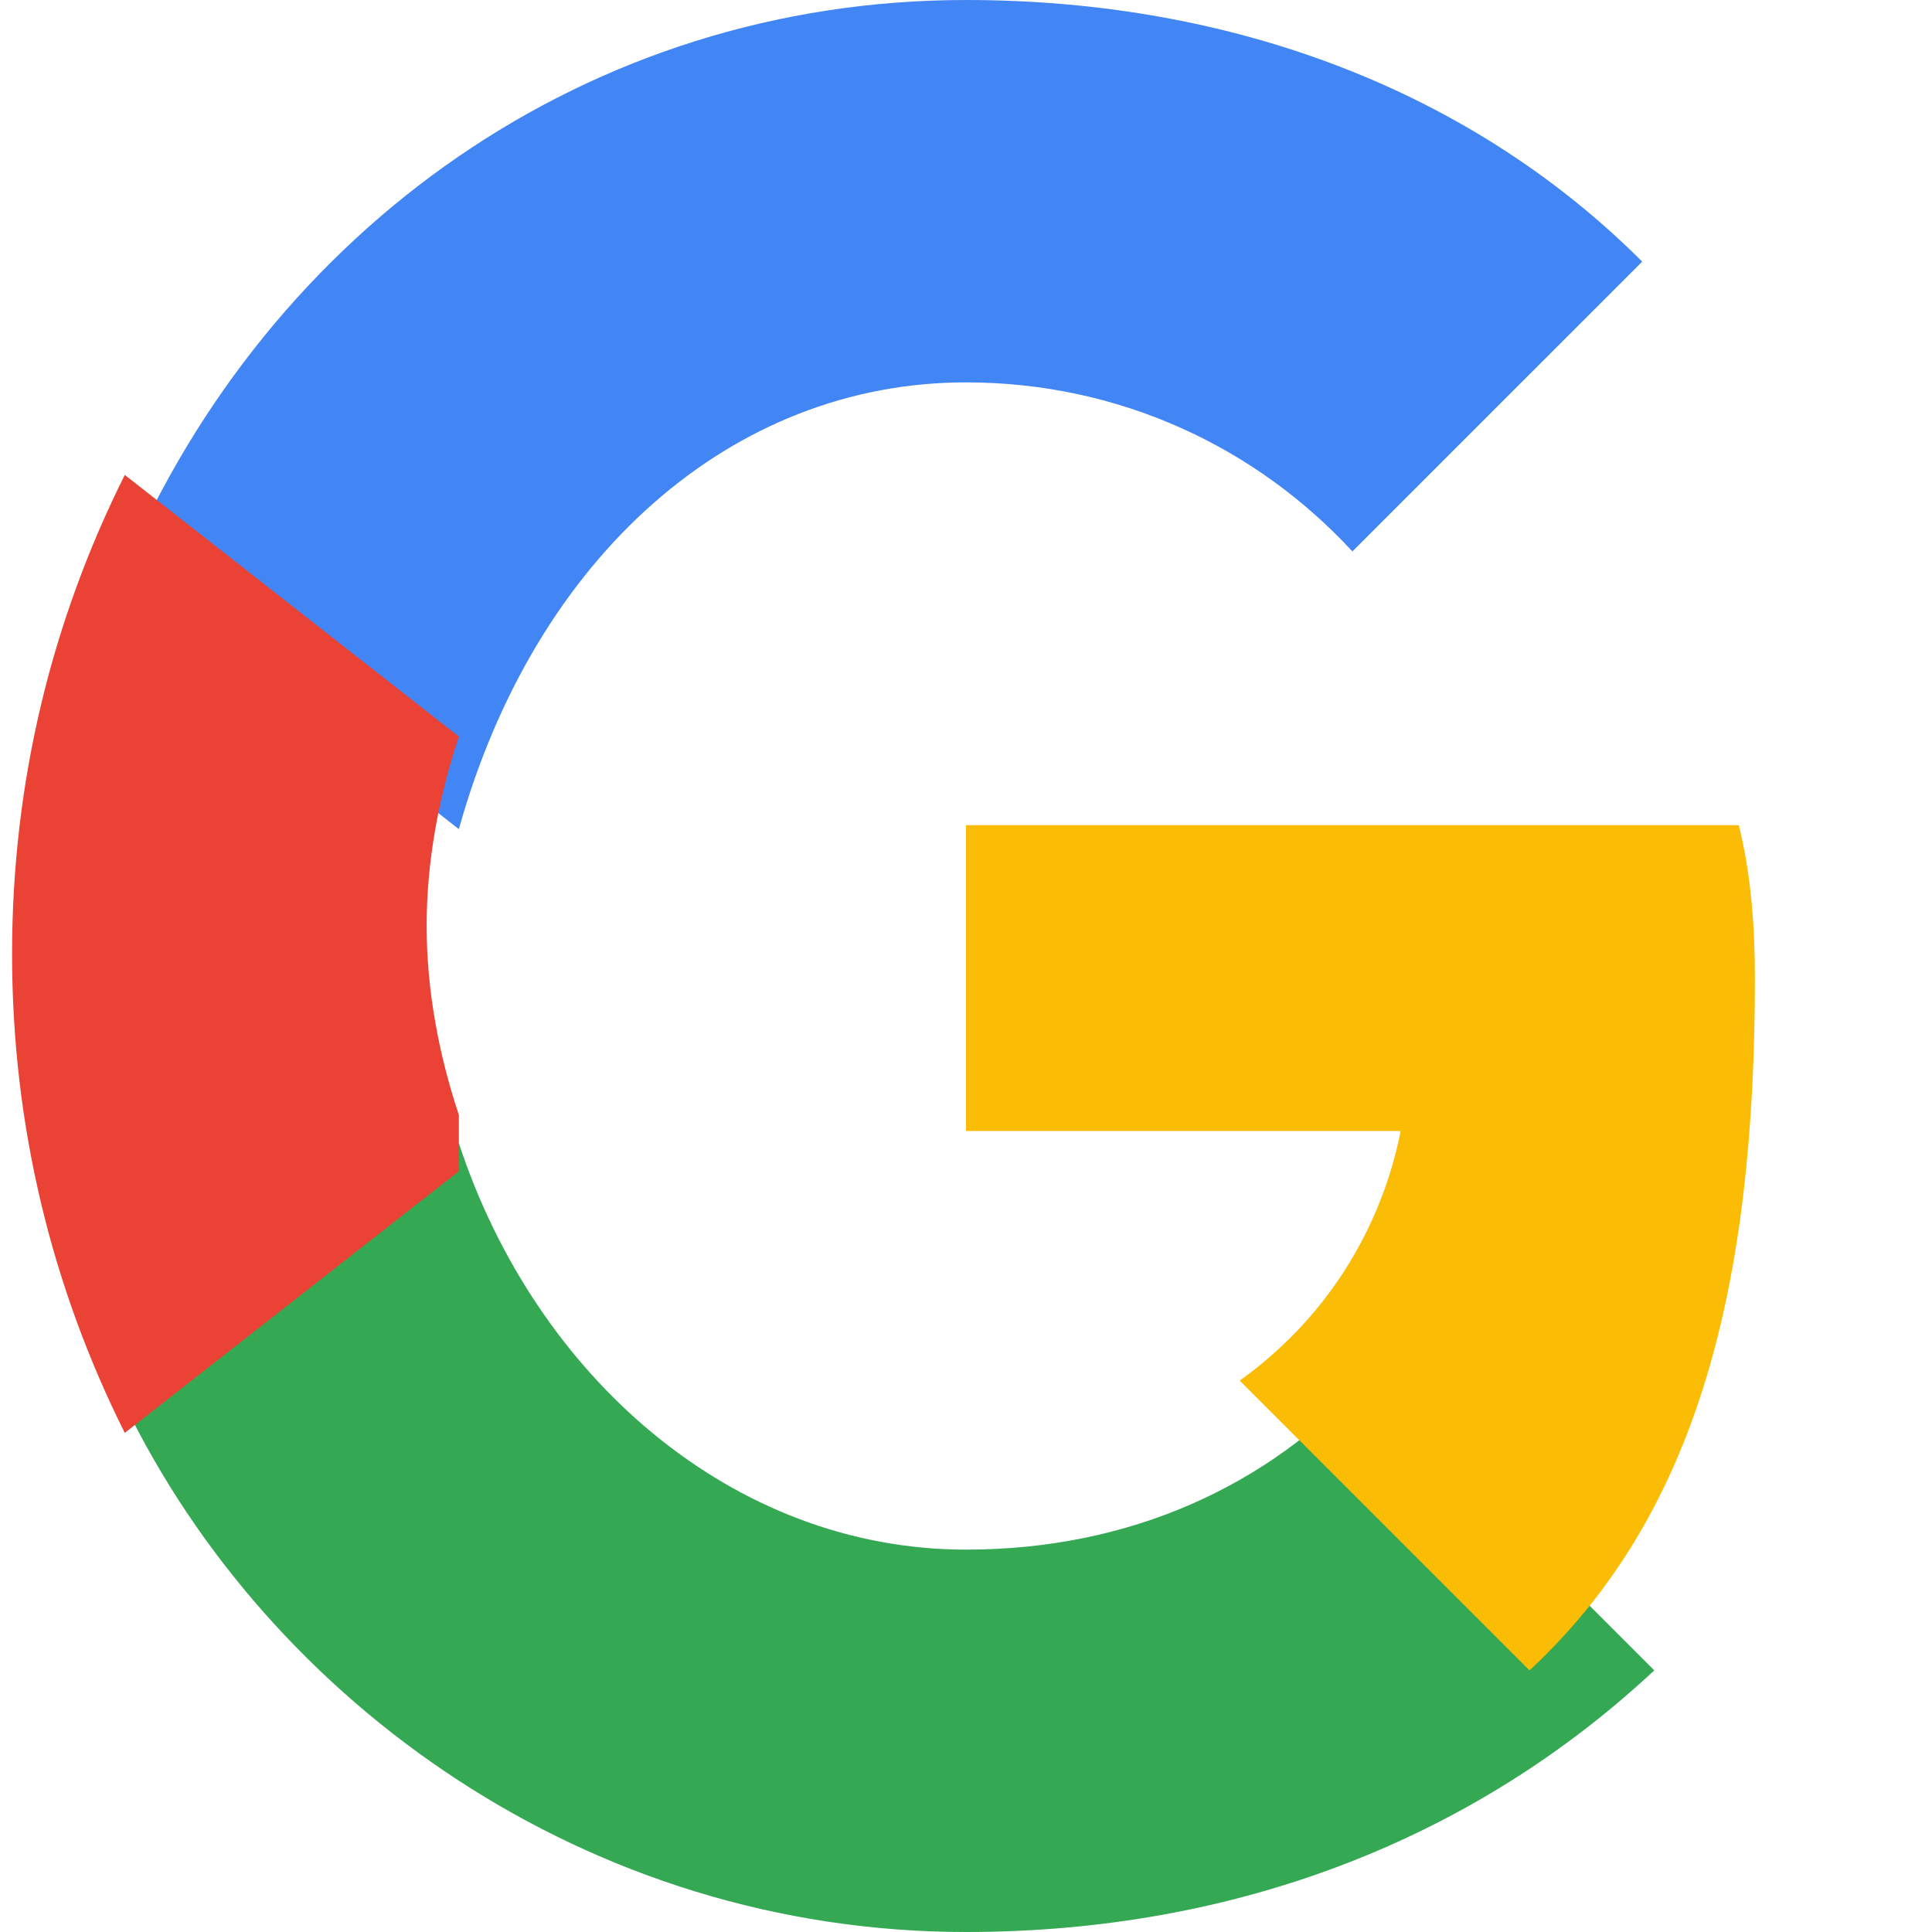 <!-- public/google-icon.svg -->
<svg xmlns="http://www.w3.org/2000/svg" viewBox="0 0 48 48" width="48" height="48">
  <path fill="#4285F4" d="M24 9.5c3.8 0 7.2 1.6 9.6 4.2l7.2-7.2C36.6 2.3 30.7 0 24 0 14.6 0 6.7 5.7 3.1 14.1l8.3 6.5C13.3 13.8 18.2 9.5 24 9.5z"/>
  <path fill="#34A853" d="M24 38.5c-5.8 0-10.7-4.3-12.6-10.1l-8.3 6.5C6.7 42.3 14.6 48 24 48c6.7 0 12.6-2.3 17.1-6.5l-7.2-7.2c-2.4 2.6-5.8 4.2-9.9 4.2z"/>
  <path fill="#FBBC05" d="M43.6 24.3c0-1.3-.1-2.6-.4-3.8H24v7.6h10.8c-.5 2.5-1.9 4.7-4 6.2l7.2 7.2c4.2-3.9 5.6-9.6 5.6-17.2z"/>
  <path fill="#EA4335" d="M11.4 27.7c-.5-1.5-.8-3.1-.8-4.7s.3-3.2.8-4.7l-8.3-6.5c-1.8 3.6-2.8 7.6-2.8 11.9s1 8.3 2.8 11.9l8.3-6.5z"/>
</svg>
